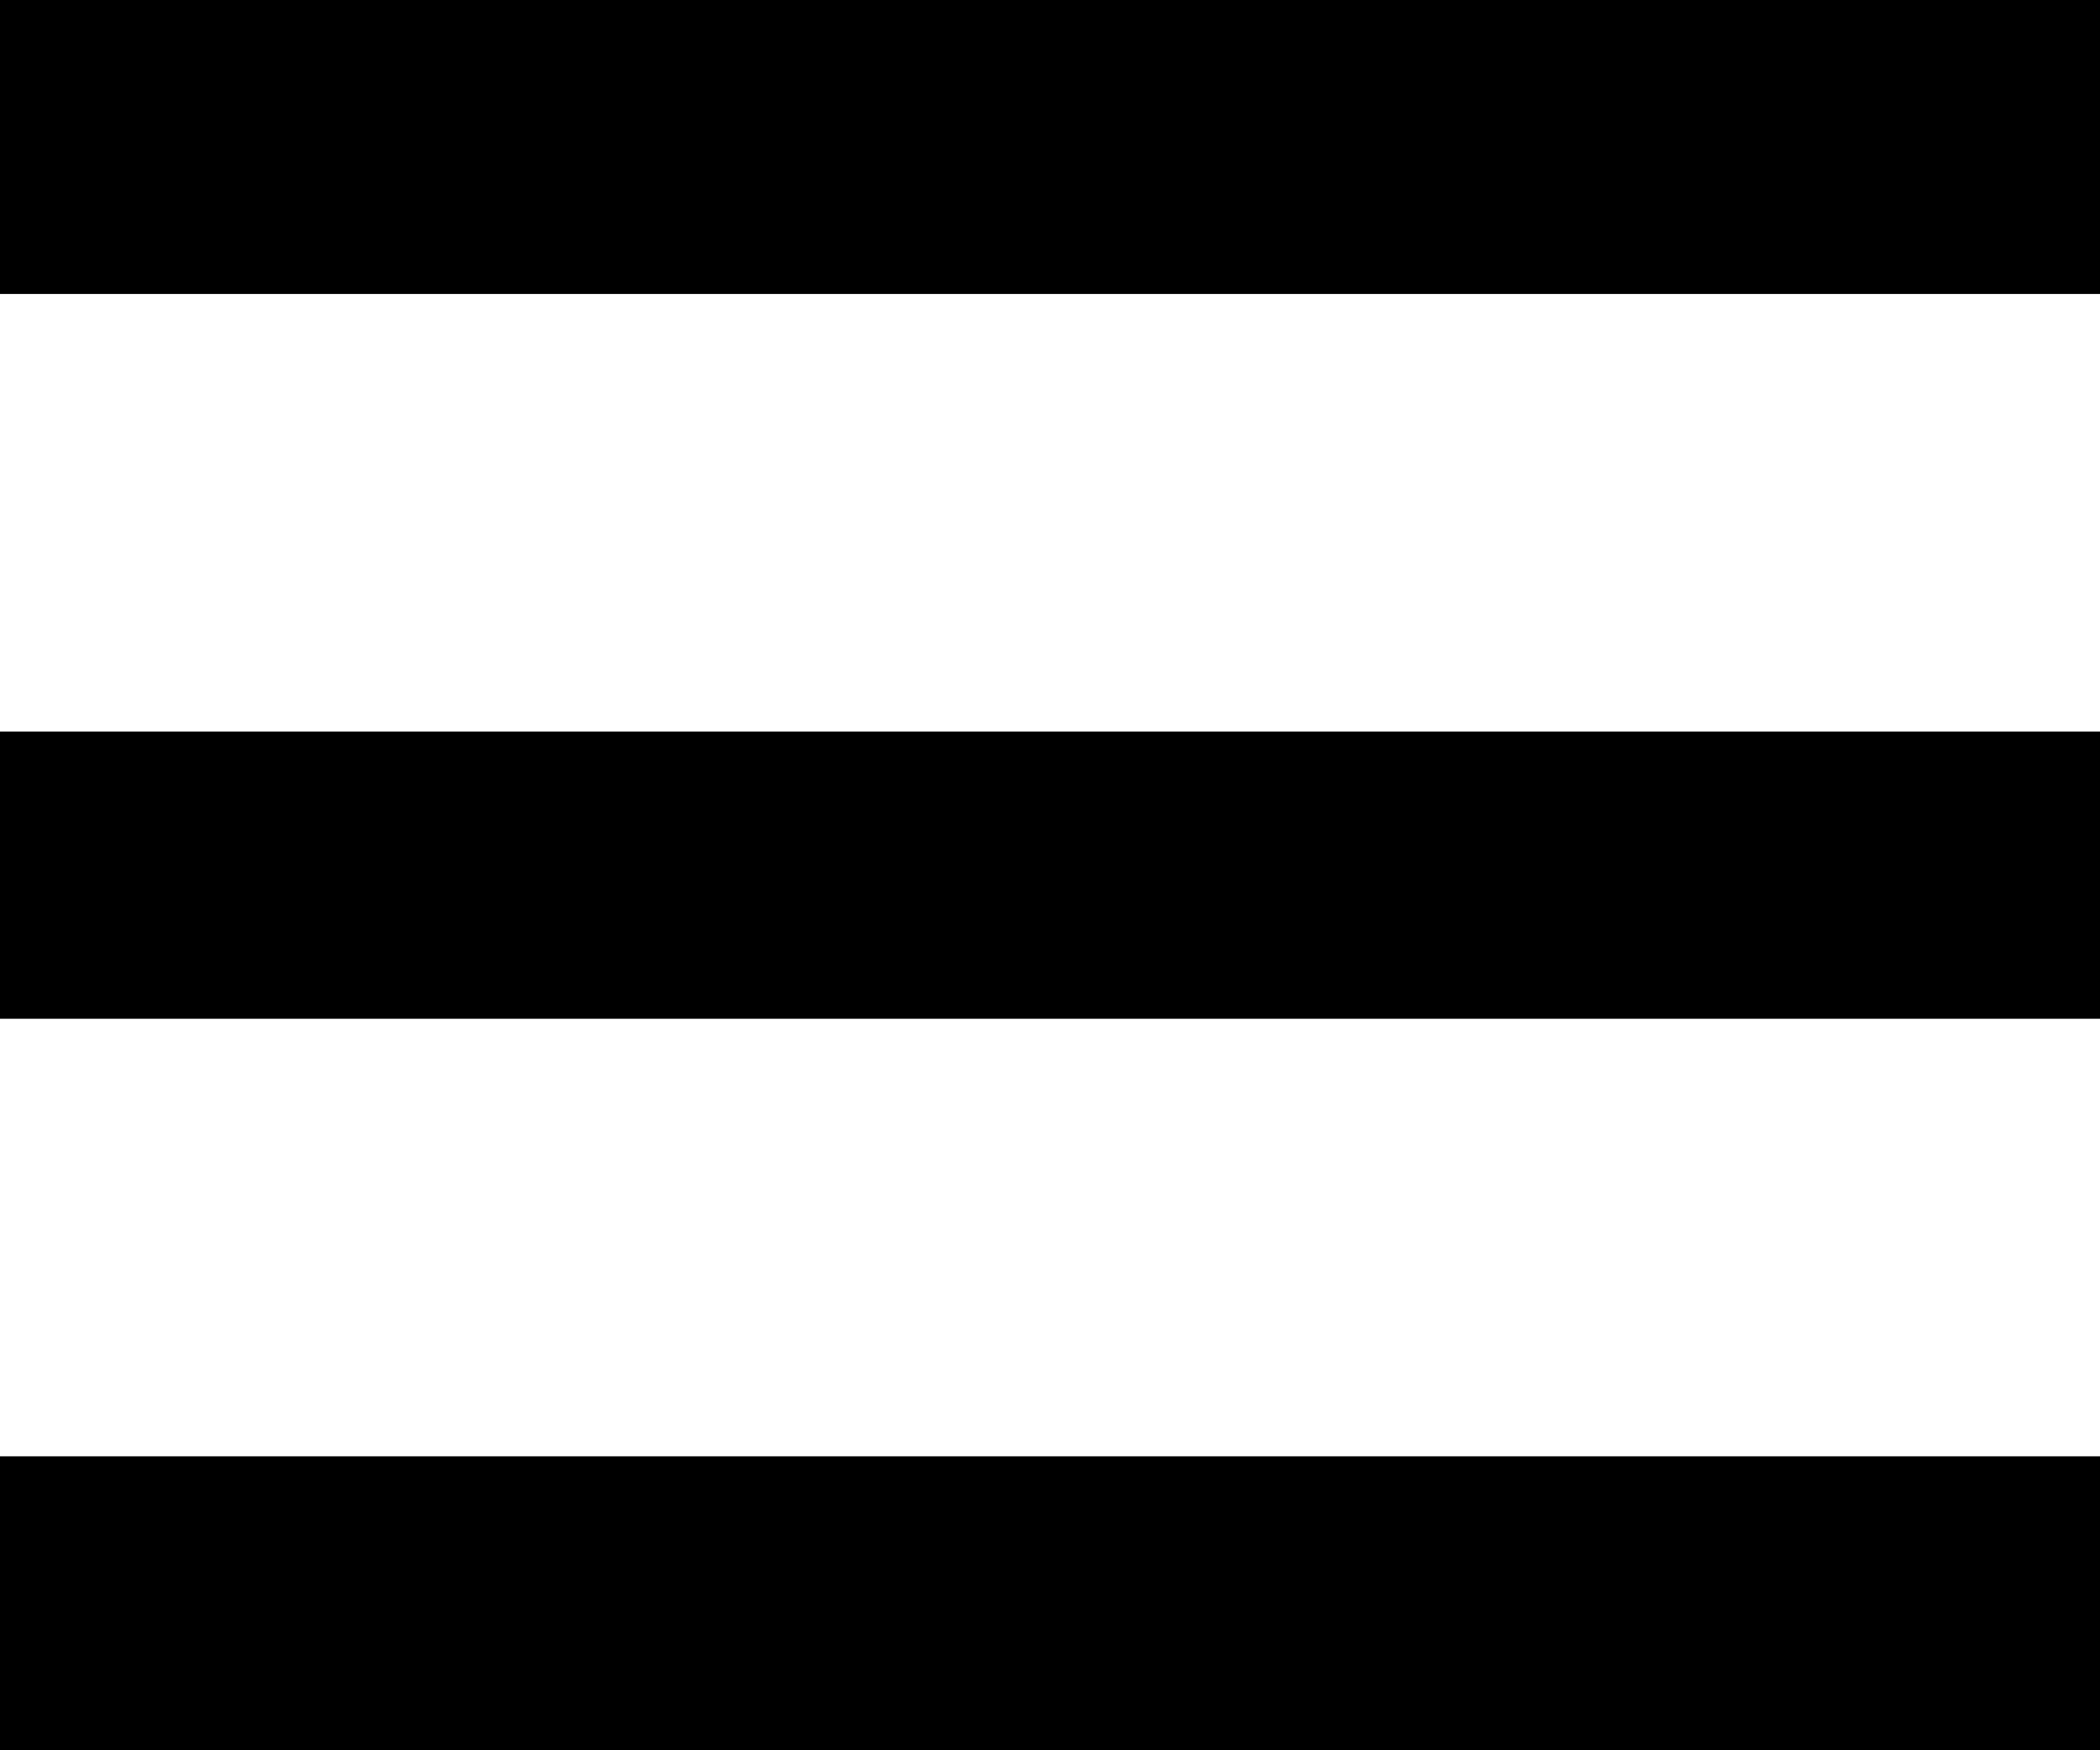 <?xml version="1.0" encoding="UTF-8" standalone="no"?>
<svg width="24px" height="20px" viewBox="0 0 24 20" version="1.1" xmlns="http://www.w3.org/2000/svg" xmlns:xlink="http://www.w3.org/1999/xlink">
    <!-- Generator: Sketch 45.2 (43514) - http://www.bohemiancoding.com/sketch -->
    <title>Icon / Menu</title>
    <desc>Created with Sketch.</desc>
    <defs></defs>
    <g id="Components-Kit" stroke="none" stroke-width="1" fill="none" fill-rule="evenodd">
        <g transform="translate(-1211, -392)" id="Icon-/-Menu" fill="#000000">
            <g transform="translate(1211, 392)">
                <path d="M0,20 L0,16.641 L24,16.641 L24,20 L0,20 Z M0,11.641 L0,8.359 L24,8.359 L24,11.641 L0,11.641 Z M0,0 L24,0 L24,3.359 L0,3.359 L0,0 Z" id="Page-1"></path>
            </g>
        </g>
    </g>
</svg>